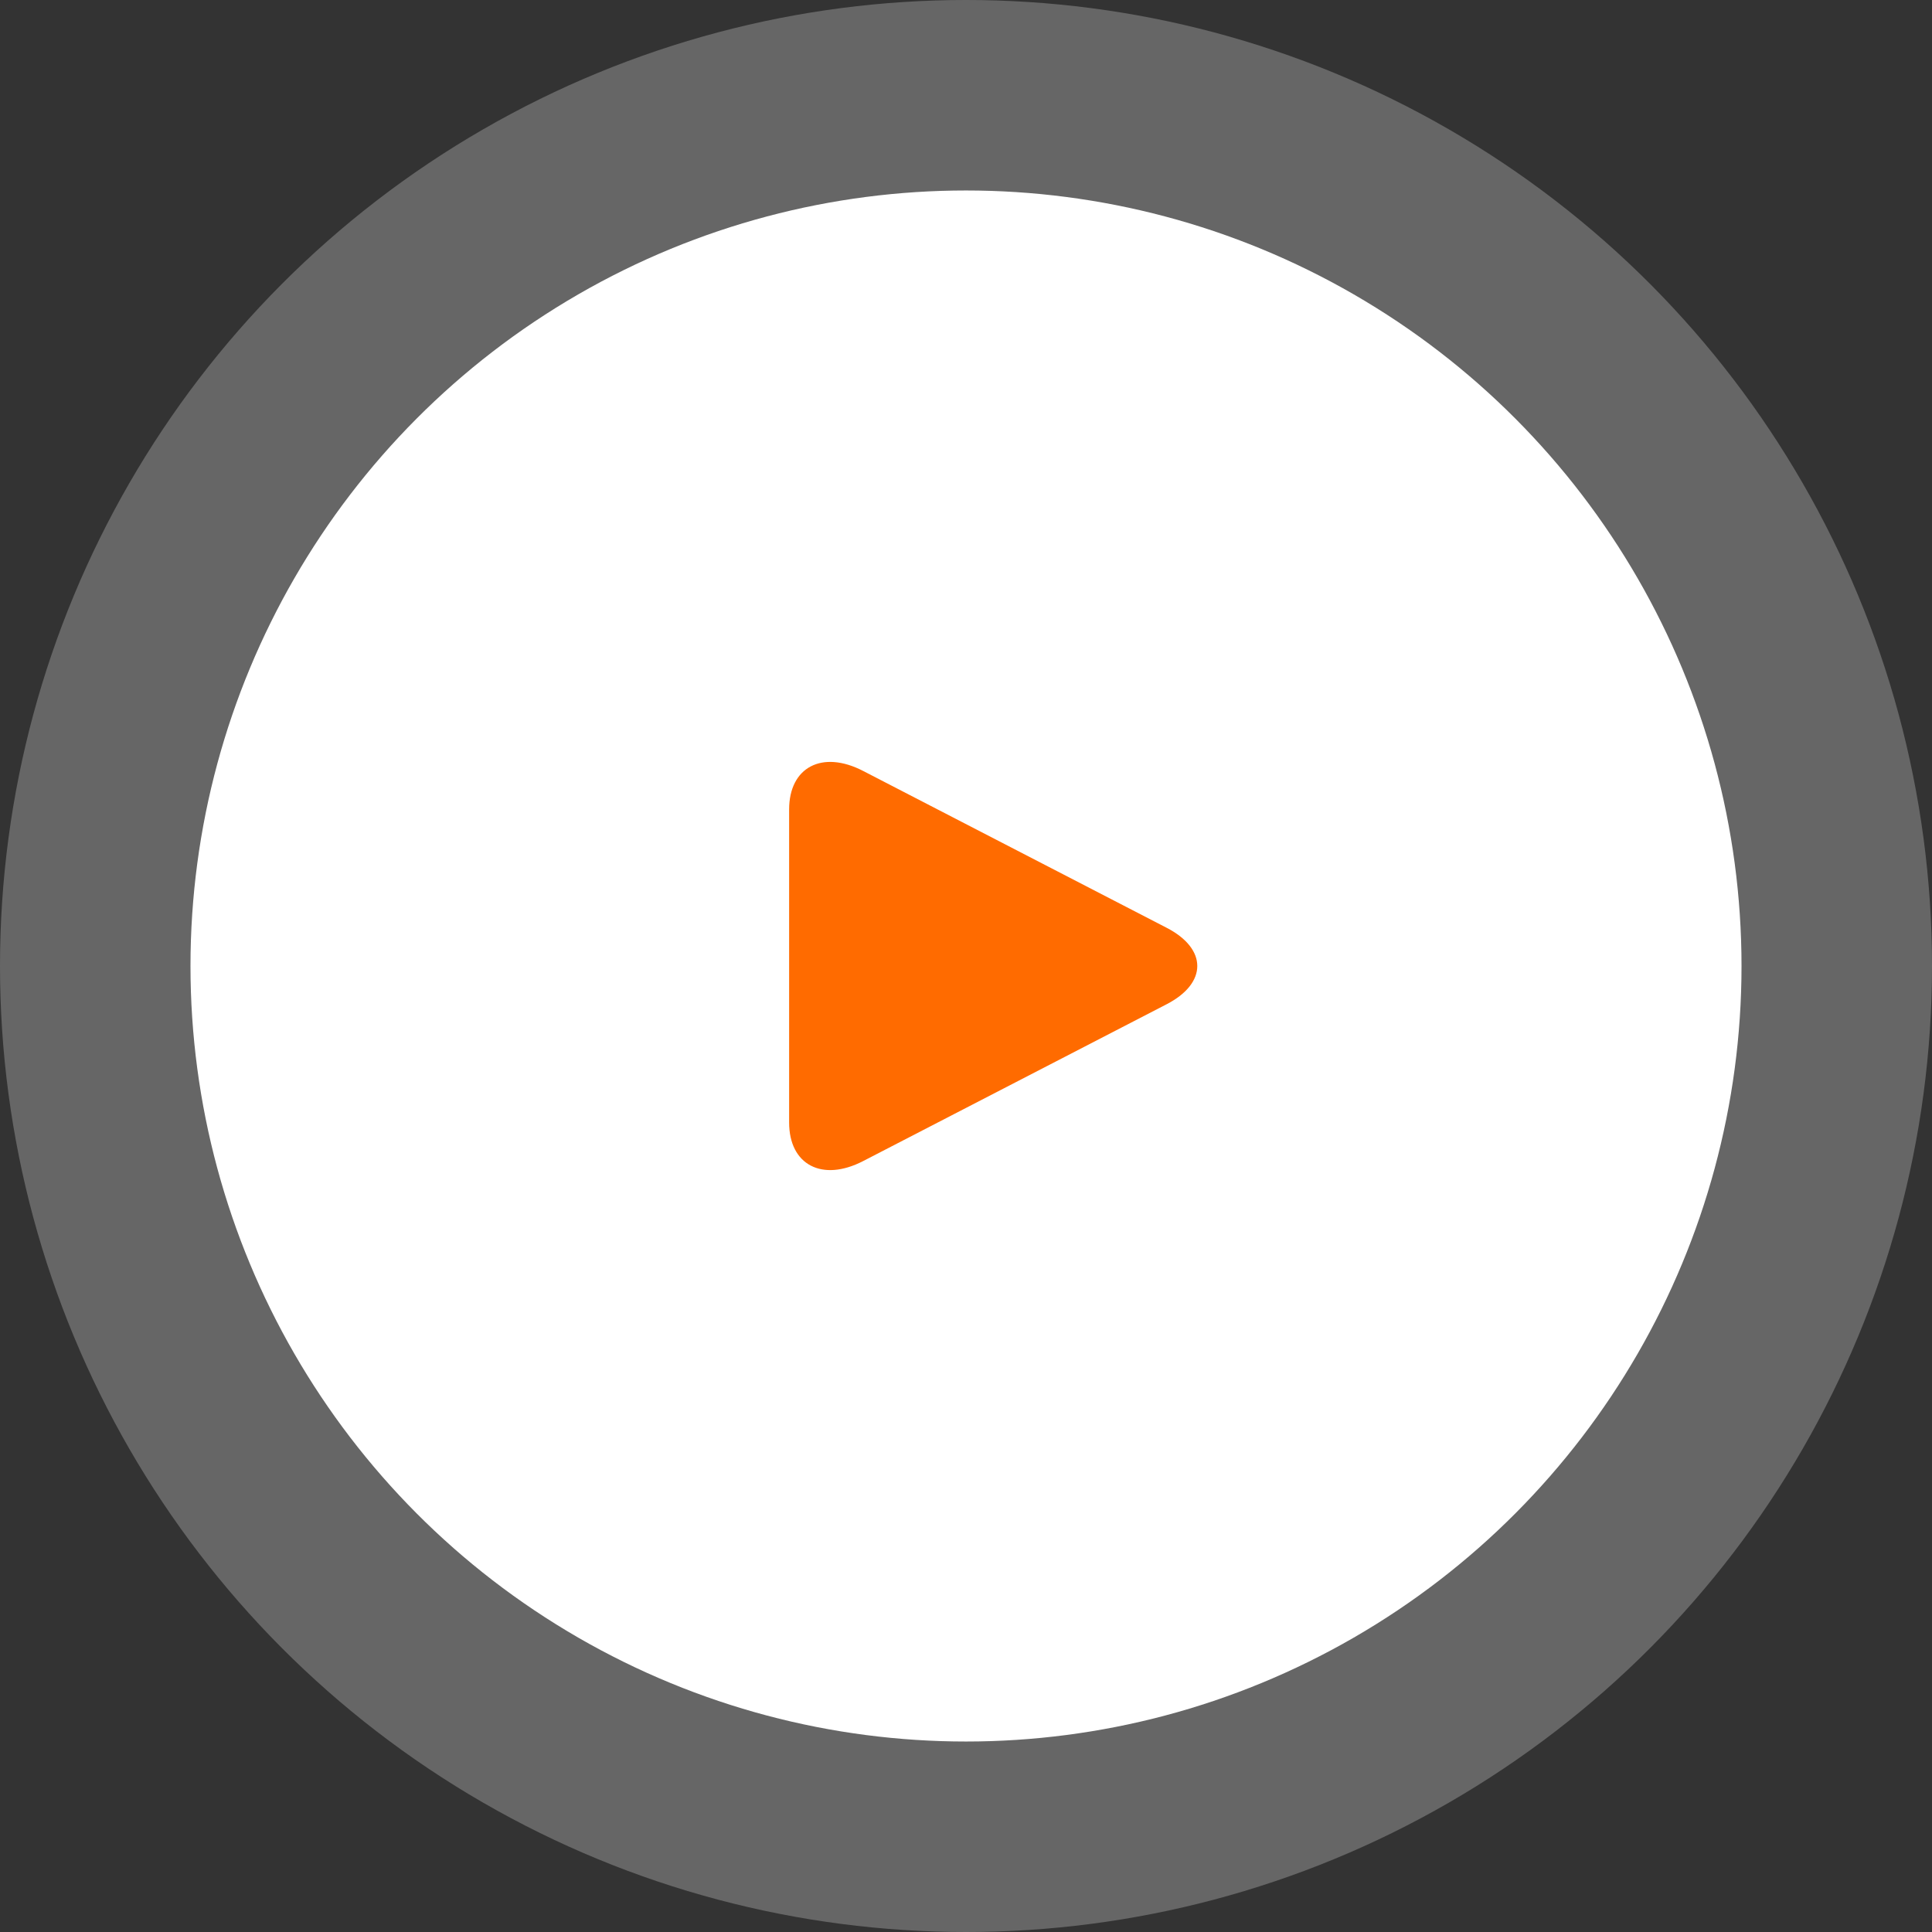 <svg width="71" height="71" viewBox="0 0 71 71" fill="none" xmlns="http://www.w3.org/2000/svg">
    <rect x="0" y="0" width="71" height="71" fill="#333333" stroke="none"/>
    <circle cx="35.5" cy="35.5" r="35.5" fill="white" fill-opacity="0.25"/>
    <circle cx="35.5" cy="35.5" r="28.5" fill="white"/>
    <path d="M31.718 28.331C30.217 27.555 29 28.191 29 29.749V41.25C29 42.81 30.217 43.445 31.718 42.67L42.874 36.905C44.375 36.129 44.375 34.871 42.874 34.096L31.718 28.331Z"
          fill="#FF6B00"/>
</svg>

